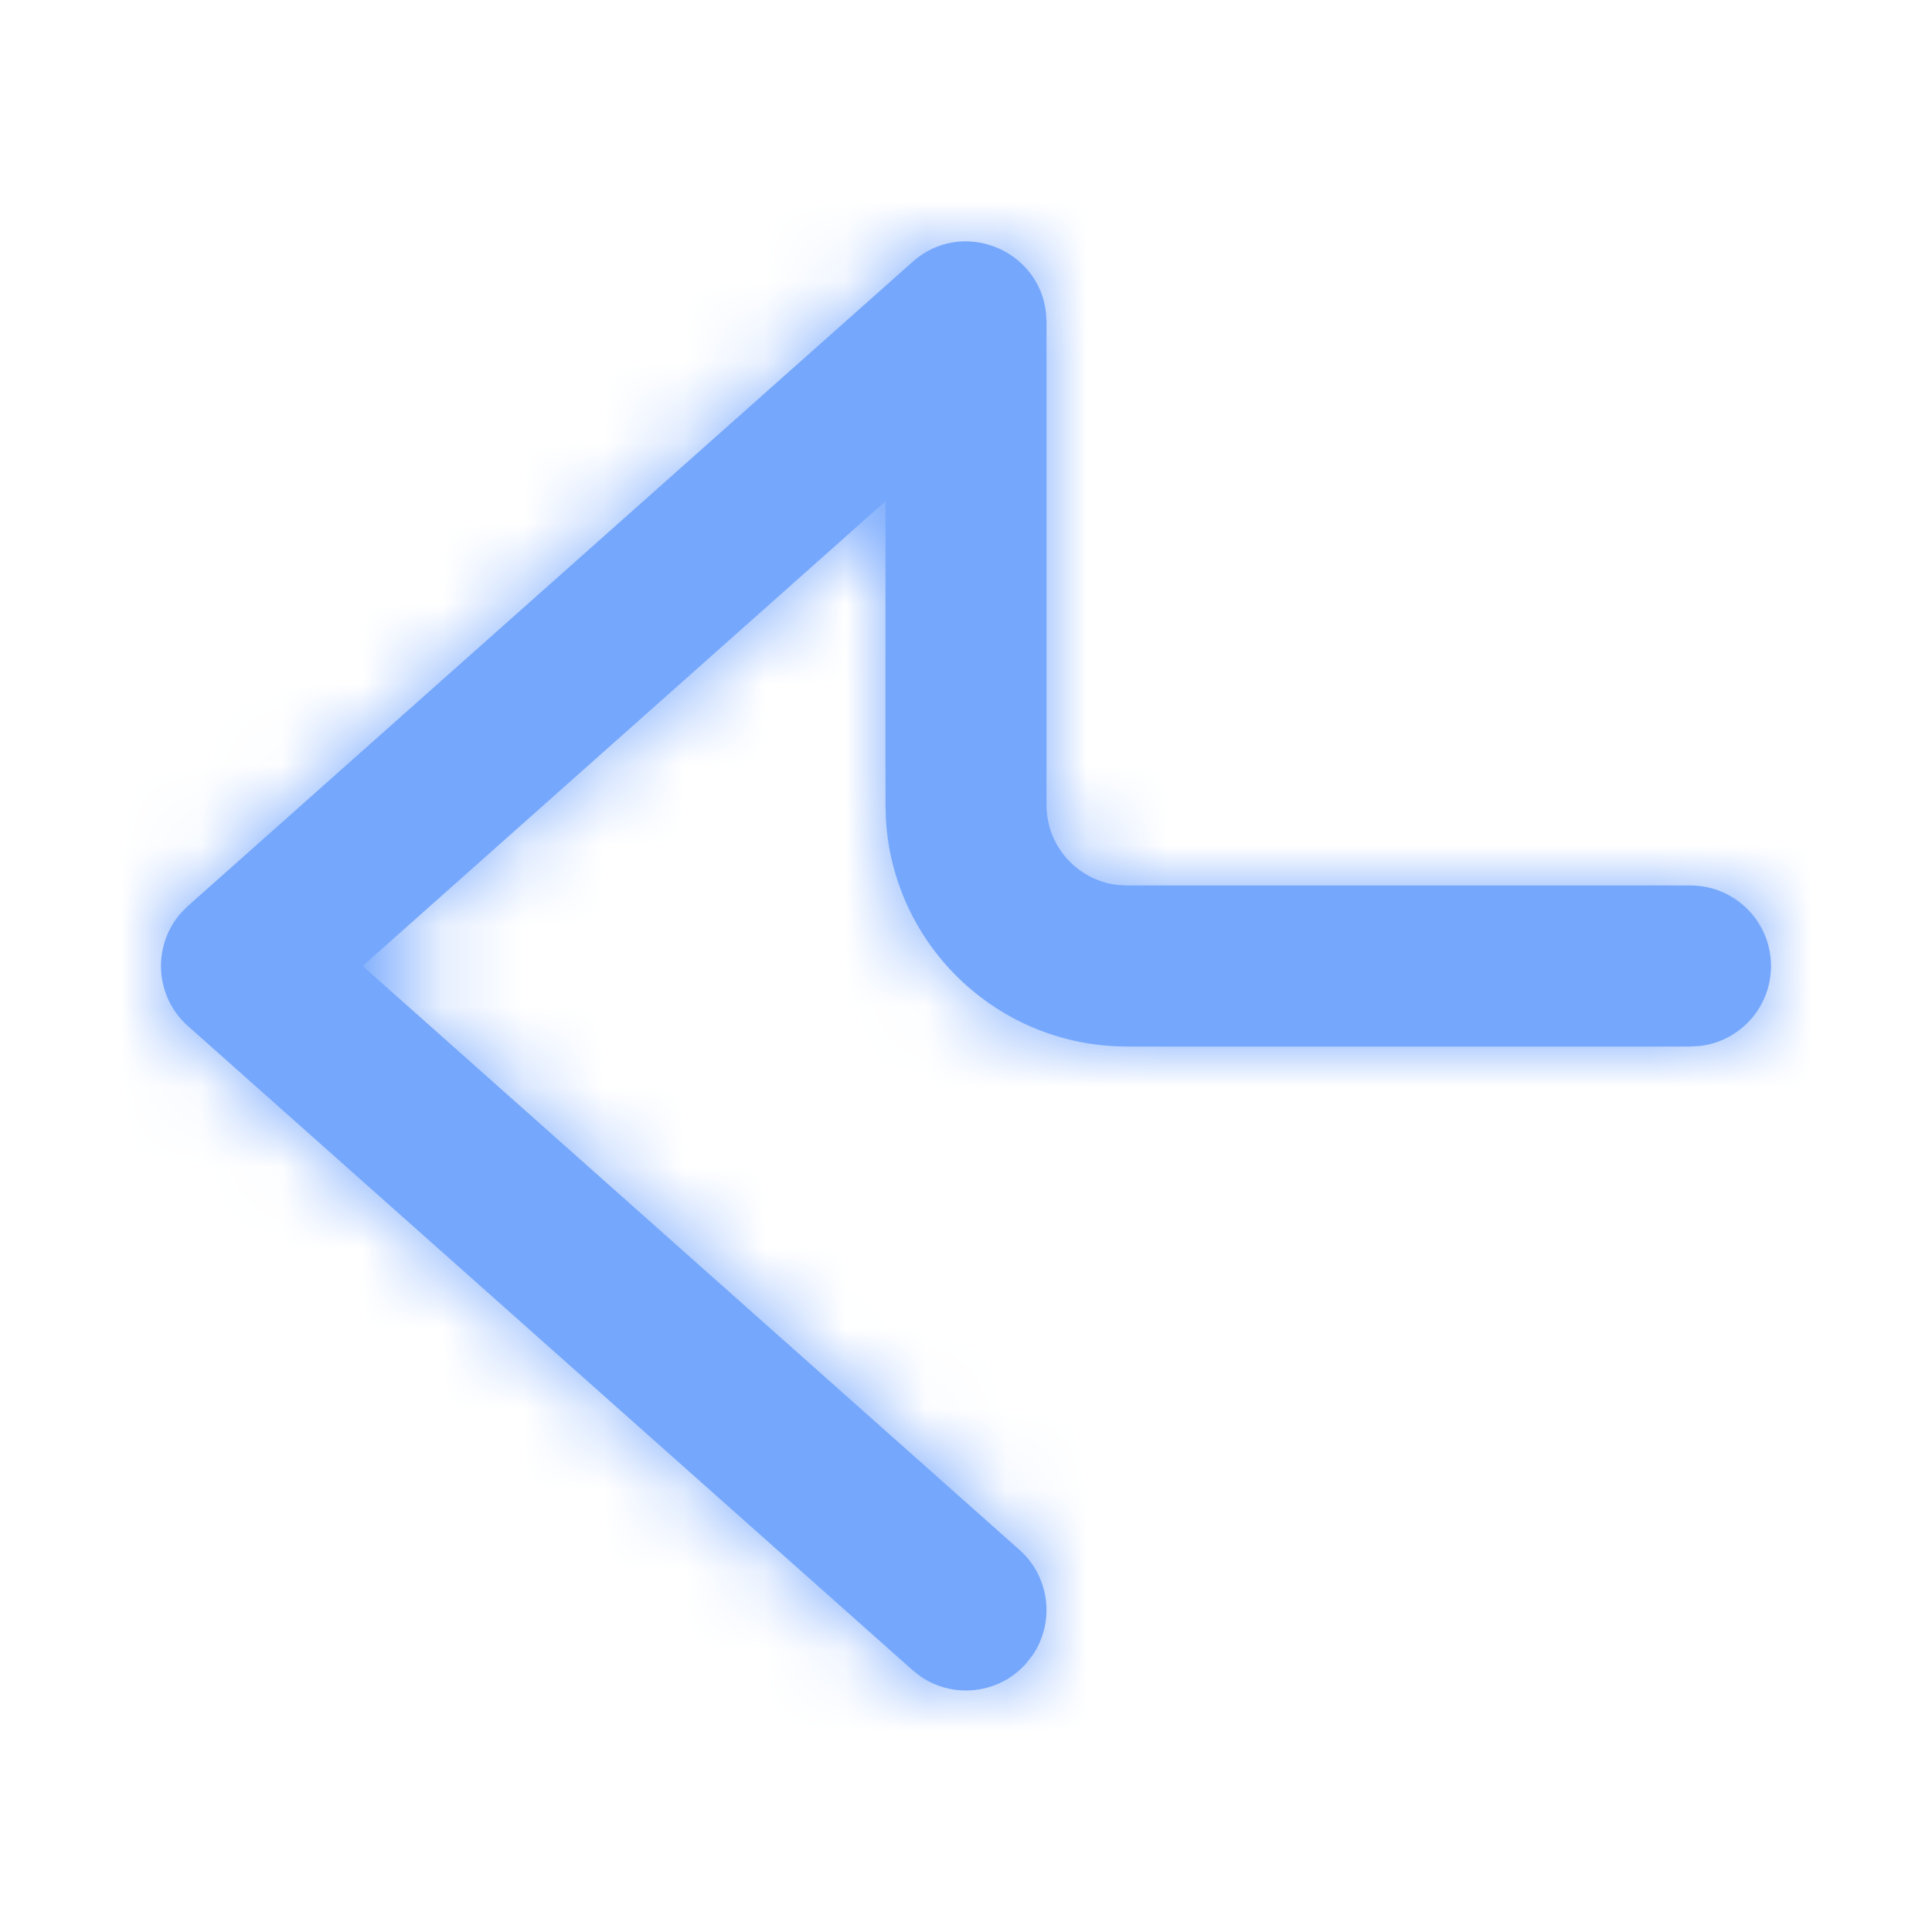<svg width="24px" height="24px" viewBox="0 0 24 24" xmlns="http://www.w3.org/2000/svg" xmlns:xlink="http://www.w3.org/1999/xlink"><defs><path d="M11.336,3.253 C11.952,2.704 12.912,3.099 12.994,3.89 L13,4 L13,10 C13,10.513 13.386,10.936 13.883,10.993 L14,11 L21,11 C21.552,11 22,11.448 22,12 C22,12.513 21.614,12.936 21.117,12.993 L21,13 L14,13 C12.402,13 11.096,11.751 11.005,10.176 L11,10 L11,6.226 L4.505,12 L12.664,19.253 C13.045,19.591 13.106,20.156 12.825,20.565 L12.747,20.664 C12.409,21.045 11.844,21.106 11.435,20.825 L11.336,20.747 L2.336,12.747 C1.92,12.378 1.89,11.749 2.247,11.342 L2.336,11.253 L11.336,3.253 Z" id="path-prev"></path></defs><g id="Icons-/-24x24-/-Previous" stroke="none" stroke-width="1" fill="none" fill-rule="evenodd"><rect id="base" fill-opacity="0" fill="#FFFFFF" x="0" y="0" width="24" height="24"></rect><mask id="mask-prev" fill="white"><use xlink:href="#path-prev"></use></mask><use id="Previous" fill="#75A7FD" fill-rule="nonzero" xlink:href="#path-prev"></use><rect id="Color" fill="#75A7FD" mask="url(#mask-prev)" x="0" y="0" width="24" height="24"></rect></g></svg>